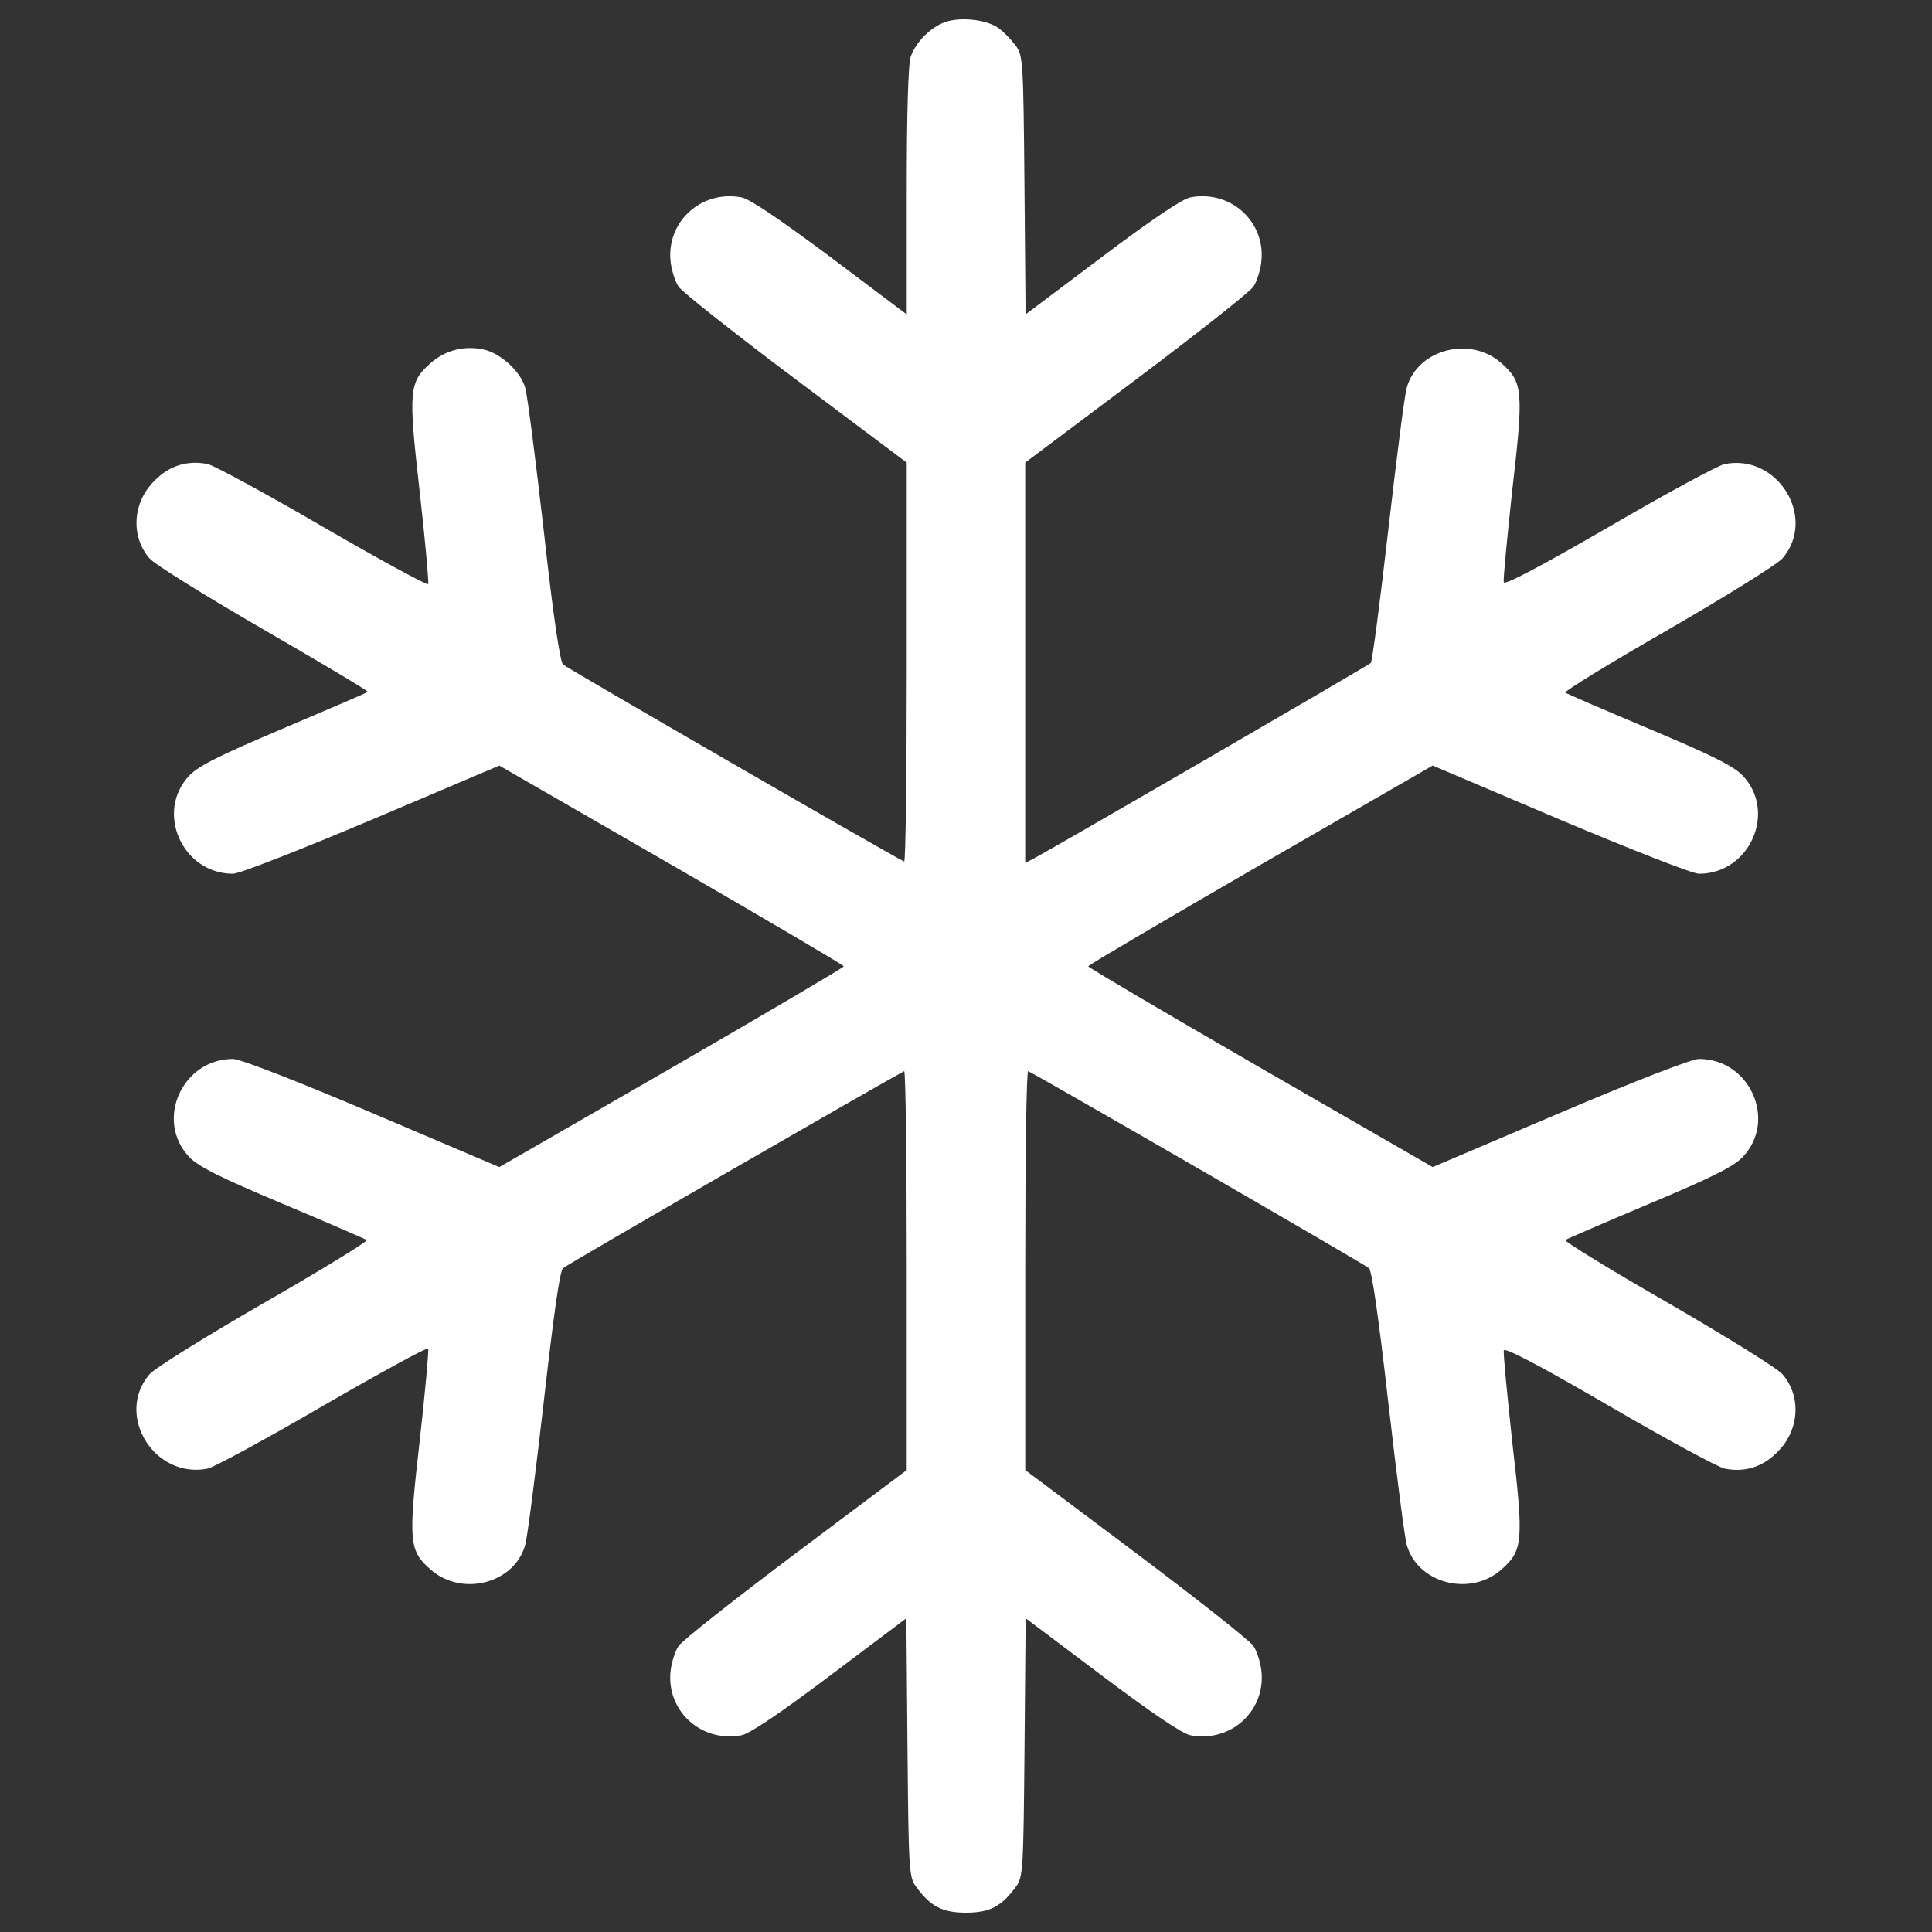 <?xml version="1.0" encoding="utf-8"?>
<!-- Svg Vector Icons : http://www.onlinewebfonts.com/icon -->
<!DOCTYPE svg PUBLIC "-//W3C//DTD SVG 1.1//EN" "http://www.w3.org/Graphics/SVG/1.1/DTD/svg11.dtd">
<svg version="1.1" xmlns="http://www.w3.org/2000/svg" xmlns:xlink="http://www.w3.org/1999/xlink" x="0px" y="0px" viewBox="0 0 1000 1000" enable-background="new 0 0 1000 1000" xml:space="preserve">
<rect x="0" y="0" width="1000" height="1000" fill="#333333" stroke="none"/>
<g><g transform="translate(0,512) scale(0.1,-0.1)"><path d="M4875.4,4999.2c-70.9-32.6-134.2-99.7-161-170.6c-13.4-34.5-21.1-287.6-21.1-695.9v-640.3l-394.9,297.2c-256.9,191.7-417.9,301-460.1,308.7c-210.9,40.3-394.9-130.4-366.2-341.3c5.8-40.3,23-95.9,40.3-120.8c17.3-26.8,289.5-241.6,605.8-479.3l575.1-431.4V1688.3c0-569.4-5.7-1031.4-13.4-1027.6C4557.1,724,2931.4,1663.4,2914.2,1680.7c-15.3,13.4-51.8,256.9-99.7,692.1c-42.2,368.1-84.4,699.8-95.9,740c-24.9,86.3-130.4,182.1-220.5,199.4c-99.7,19.2-193.6-5.8-268.4-70.9c-113.1-99.7-116.9-141.9-57.5-665.2c28.8-255,47.9-469.7,44.1-479.3c-1.9-9.6-247.3,124.6-542.5,295.2c-295.2,172.5-565.5,318.2-598.1,325.9c-105.4,21.1-199.4-7.7-276.1-86.3c-113.1-111.2-124.6-285.7-26.8-400.7c24.9-30.7,291.4-195.6,592.4-370c299.1-172.5,542.6-318.2,538.7-322.1c-3.8-3.8-199.4-88.2-435.2-187.9c-325.9-138-442.8-195.5-488.9-245.4c-178.3-187.9-36.4-508,226.2-508c32.6,0,341.2,120.8,718.9,279.9l659.5,279.9l891.5-513.8c490.8-283.7,891.5-519.5,891.5-525.3c0-5.7-400.7-241.6-891.5-525.3l-891.5-513.8l-657.6,279.9C1539.6-476.1,1242.4-361,1206-361c-262.7,0-406.4-318.3-226.2-508c47.9-49.9,159.1-105.4,483.1-241.6c232-97.8,427.5-182.1,435.2-187.9c7.7-5.8-232-153.4-533-325.9c-299.1-172.5-567.5-339.3-592.4-370c-178.3-210.9,26.8-542.5,302.9-487c32.6,7.7,302.9,153.4,598.1,325.9c295.2,170.6,540.6,304.8,542.5,295.2c3.8-9.6-15.3-224.3-44.1-479.3c-59.4-523.4-55.6-565.5,57.5-665.2c163-141.8,433.3-70.9,488.9,128.5c11.5,40.3,53.7,371.9,95.9,740c49.8,439,82.4,676.8,99.7,692.1c17.2,17.2,1643,954.7,1765.7,1019.9c7.7,3.8,13.4-458.2,13.4-1027.6V-2489l-575.1-431.3c-316.3-237.7-588.6-452.4-605.8-479.3c-17.2-24.9-34.5-80.5-40.3-120.8c-28.8-210.9,155.3-381.5,366.2-341.3c42.2,7.7,203.2,116.9,458.2,308.7l394.9,297.1l5.8-669.1c5.7-642.2,7.7-672.9,46-722.7c74.8-101.6,136.1-132.3,256.9-132.3c120.8,0,182.1,30.7,256.9,132.3c38.3,49.8,40.3,80.5,46,722.7l5.8,669.1l394.9-297.1c255-191.7,416-301,458.2-308.7c210.9-40.3,394.9,130.4,366.2,341.3c-5.7,40.2-23,95.8-40.3,120.8c-17.2,26.8-289.5,241.5-605.8,479.3L5306.7-2489v1037.2c0,569.4,5.7,1031.4,15.3,1027.6c120.8-63.3,1746.5-1002.7,1763.8-1019.9c15.3-13.4,49.9-255,99.7-692.1c42.2-368.1,84.4-699.7,95.9-740c55.6-199.4,327.8-270.3,488.9-128.5c113.1,99.7,116.9,143.8,57.5,657.6c-26.8,249.2-47.9,463.9-44.1,477.4c3.8,17.3,189.8-80.5,542.5-285.7c295.2-172.5,565.5-318.2,600.1-325.9c103.5-21.1,197.5,7.7,274.1,86.3c113.1,111.2,124.6,285.7,26.8,400.7c-24.9,30.7-291.4,195.5-592.4,370c-301,172.5-540.6,320.2-532.9,325.9c7.7,5.7,203.2,90.1,435.2,187.9c324,136.1,435.2,191.7,483.1,241.6c180.2,189.8,36.4,508-226.2,508c-36.4,0-333.6-115-720.8-279.9l-657.6-279.9l-891.5,513.8c-490.8,283.7-891.5,519.5-891.5,525.3c0,5.8,400.7,241.6,891.5,525.3l891.5,513.8L8075,877.4c377.7-159.1,686.3-279.9,718.9-279.9c262.6,0,404.5,320.2,226.2,508c-47.9,49.8-159.1,105.4-483.1,241.6c-232,97.8-427.5,182.1-435.2,187.9c-7.7,5.8,232,153.4,532.9,325.9c301,174.5,567.5,339.3,592.4,370c178.3,210.9-26.8,542.5-301,486.9c-34.5-7.7-304.8-153.4-600.1-325.9c-348.9-201.3-538.7-302.9-542.5-285.6c-3.8,13.4,17.2,228.1,44.1,477.4c59.4,513.8,55.6,557.9-57.5,657.6c-161,141.9-433.3,70.9-488.9-128.4c-11.5-40.3-53.7-371.9-95.9-740c-42.2-368.1-82.4-676.7-90.1-684.4c-13.4-13.4-1629.6-950.9-1744.6-1012.2l-44.1-23v1037.2v1035.2l575.1,431.4c316.3,237.7,588.6,452.4,605.8,479.3c17.3,24.9,34.5,80.5,40.3,120.8c28.8,210.9-155.3,381.5-366.2,341.3c-42.2-7.7-203.2-116.9-458.2-308.7l-394.9-297.2l-5.8,669.1c-5.7,642.2-7.7,672.9-46,722.8c-21.1,28.8-61.3,70.9-88.2,90.1C5103.5,5022.2,4952.1,5035.6,4875.4,4999.2z" fill="white"/></g></g>
</svg>